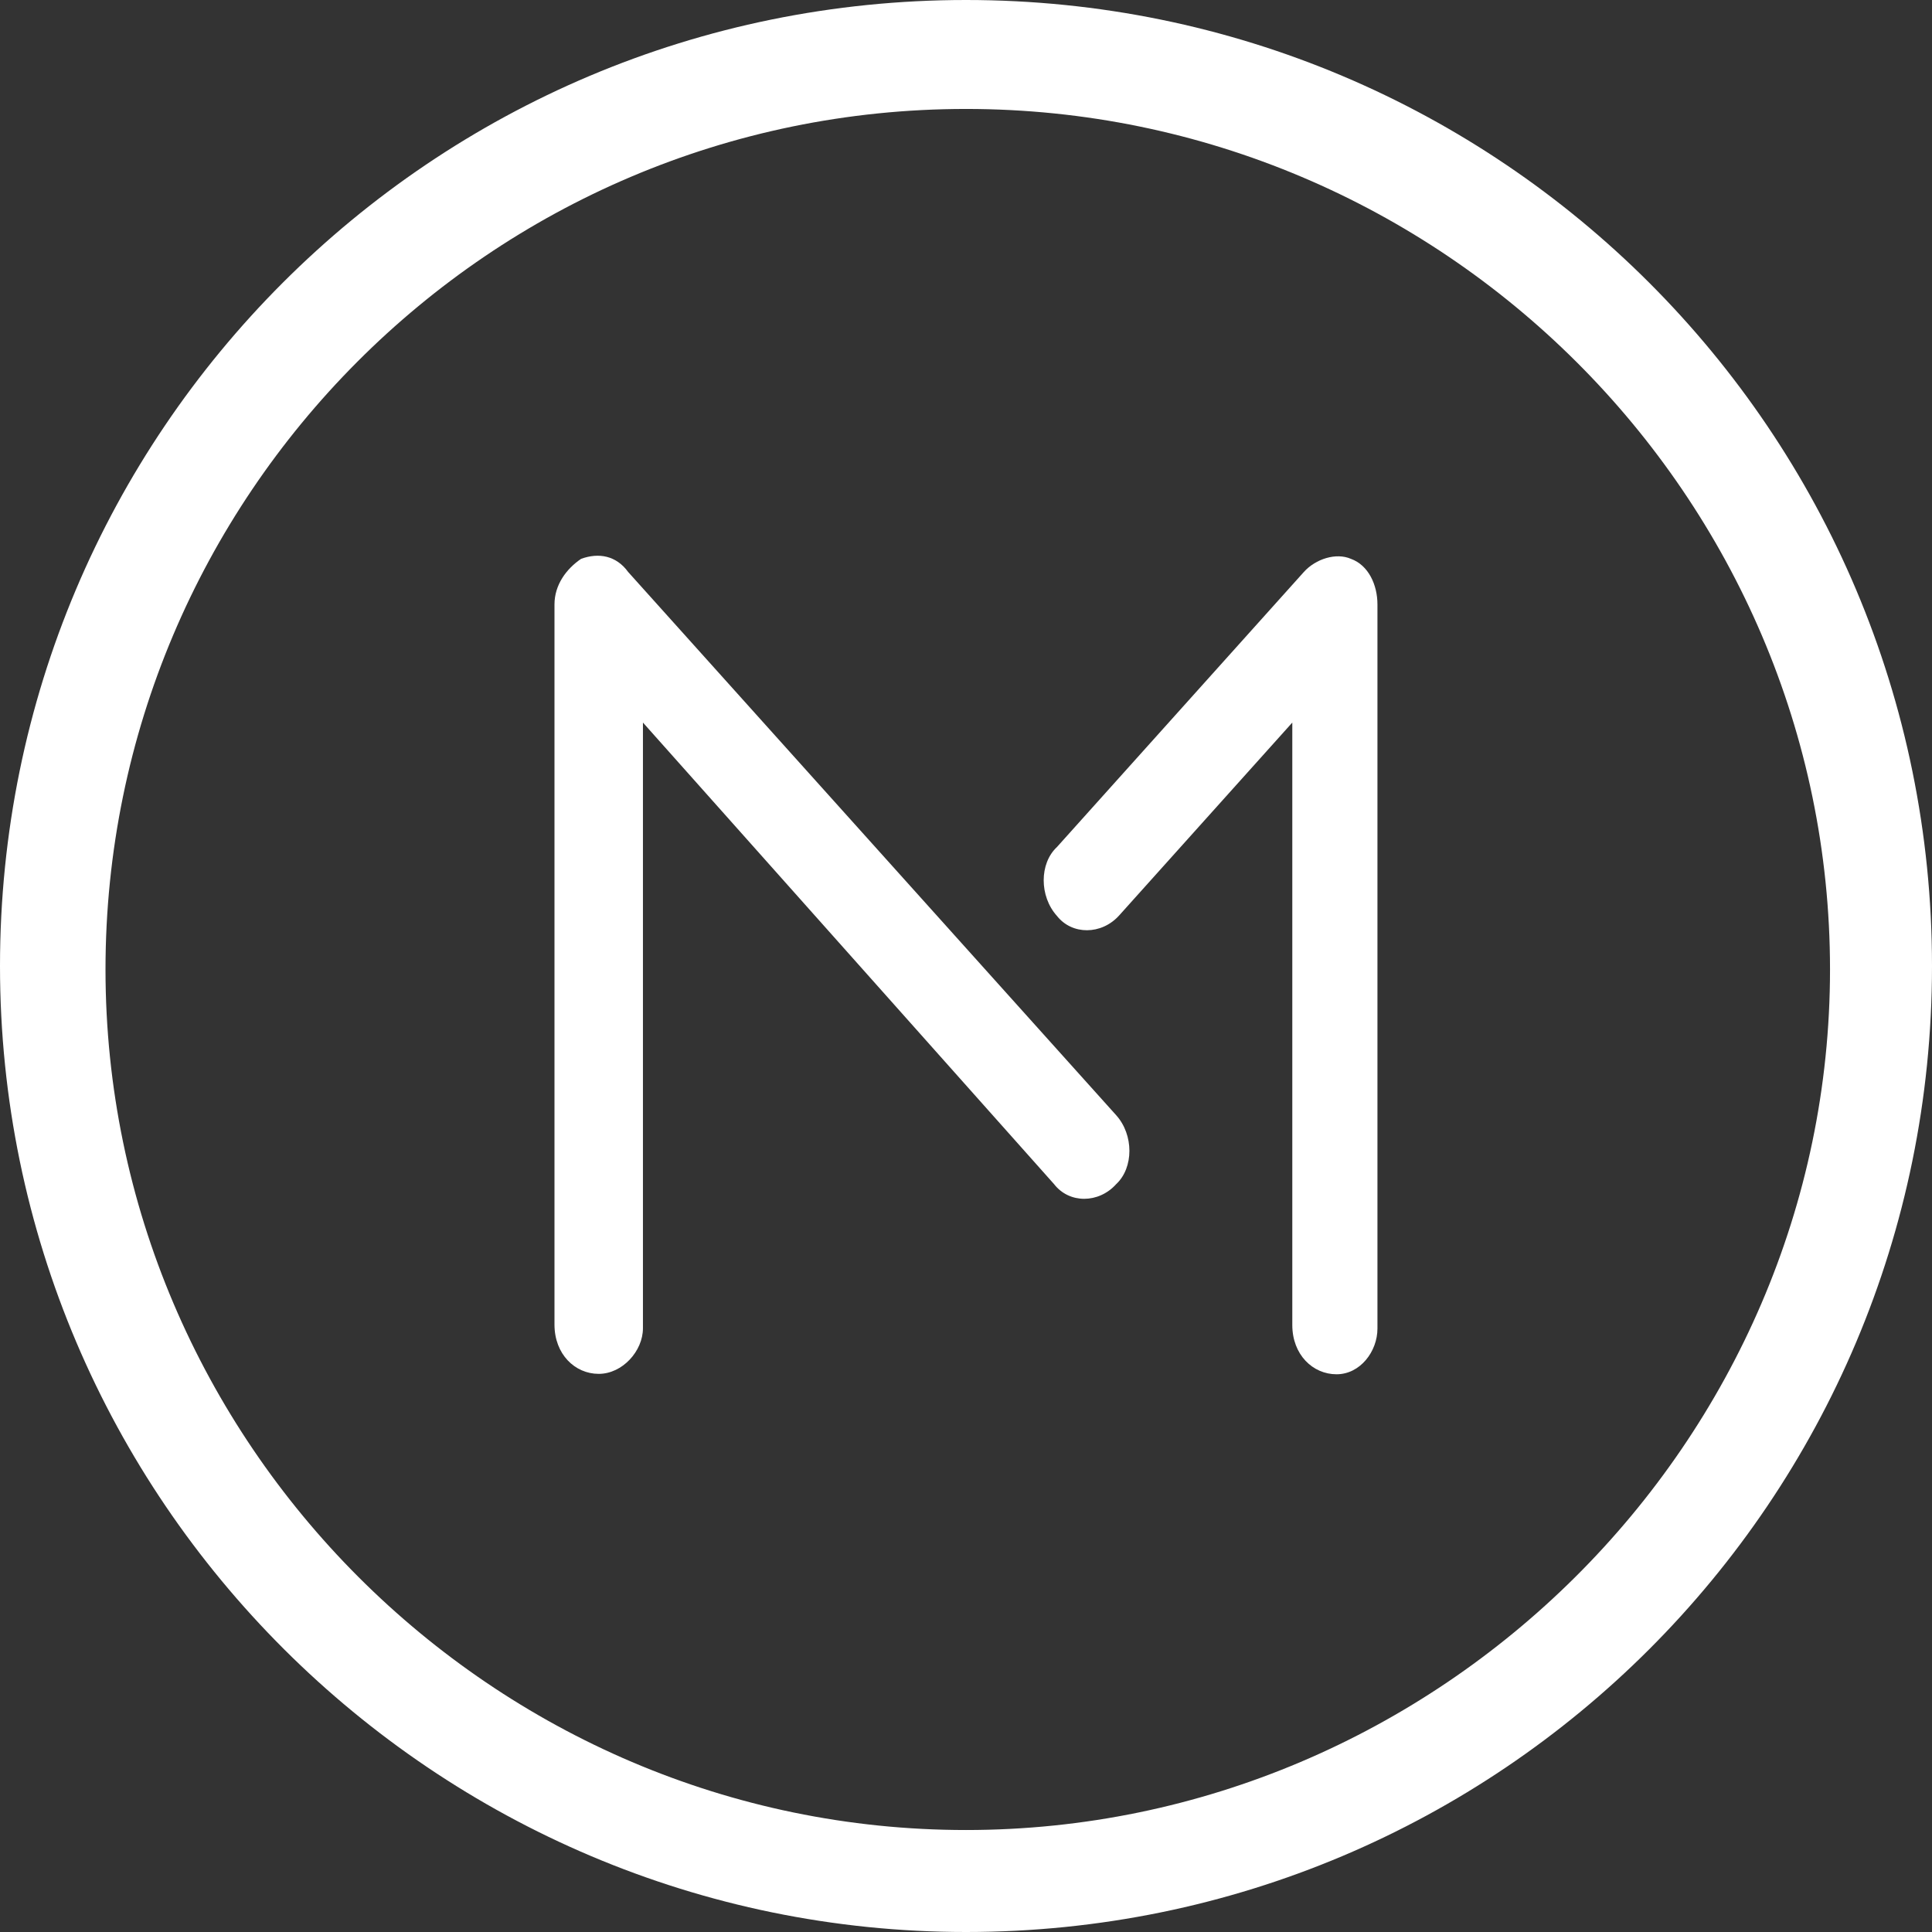 <?xml version="1.0" encoding="UTF-8"?>
<svg width="28px" height="28px" viewBox="0 0 28 28" version="1.1" xmlns="http://www.w3.org/2000/svg" xmlns:xlink="http://www.w3.org/1999/xlink">
    <rect x="0" y="0" width="28" height="28" fill="#333333" stroke="none"/>
    <!-- Generator: Sketch 49.3 (51167) - http://www.bohemiancoding.com/sketch -->
    <title>M1mark-outline</title>
    <desc>Created with Sketch.</desc>
    <defs></defs>
    <g id="Page-1" stroke="none" stroke-width="1" fill="none" fill-rule="evenodd">
        <g id="menlo-home-copy-40" transform="translate(-721, -5245)" fill="#FFFFFF" fill-rule="nonzero">
            <g id="Group-15" transform="translate(-9, 4746)">
                <g id="token-sale-evolved">
                    <g id="points" transform="translate(139, 489)">
                        <g id="automated-investment" transform="translate(588, 8)">
                            <g id="M1mark-outline" transform="translate(3, 2)">
                                <g id="Group" transform="translate(8, 8)">
                                    <path d="M8.219,5.268 L10.729,2.472 L10.729,11.203 C10.729,11.633 11.026,11.917 11.37,11.917 C11.713,11.917 11.963,11.586 11.963,11.255 L11.963,0.76 C11.963,0.476 11.833,0.191 11.578,0.099 C11.364,0.006 11.068,0.099 10.896,0.29 L7.318,4.276 C7.062,4.514 7.062,4.99 7.318,5.274 C7.536,5.552 7.963,5.552 8.219,5.268 Z" id="Shape"></path>
                                    <path d="M8.177,9.161 C8.432,8.923 8.432,8.447 8.177,8.163 L1.104,0.29 C0.932,0.052 0.677,0.006 0.422,0.099 C0.208,0.244 0.036,0.476 0.036,0.76 L0.036,11.197 C0.036,11.627 0.333,11.911 0.677,11.911 C1.021,11.911 1.318,11.58 1.318,11.25 L1.318,2.472 L7.276,9.161 C7.495,9.445 7.922,9.445 8.177,9.161 Z" id="Shape"></path>
                                </g>
                                <path d="M28,14 C28,6.261 21.739,0 14,0 C6.261,0 0,6.261 0,14 C0,21.739 6.311,28 14,28 C21.739,28 28,21.739 28,14 Z M1.529,14.05 C1.529,7.196 7.101,1.579 14,1.579 C20.899,1.579 26.522,7.202 26.522,14.05 C26.522,20.899 20.854,26.522 14,26.522 C7.146,26.522 1.529,20.899 1.529,14.05 Z" id="Shape"></path>
                            </g>
                        </g>
                    </g>
                </g>
            </g>
        </g>
    </g>
</svg>